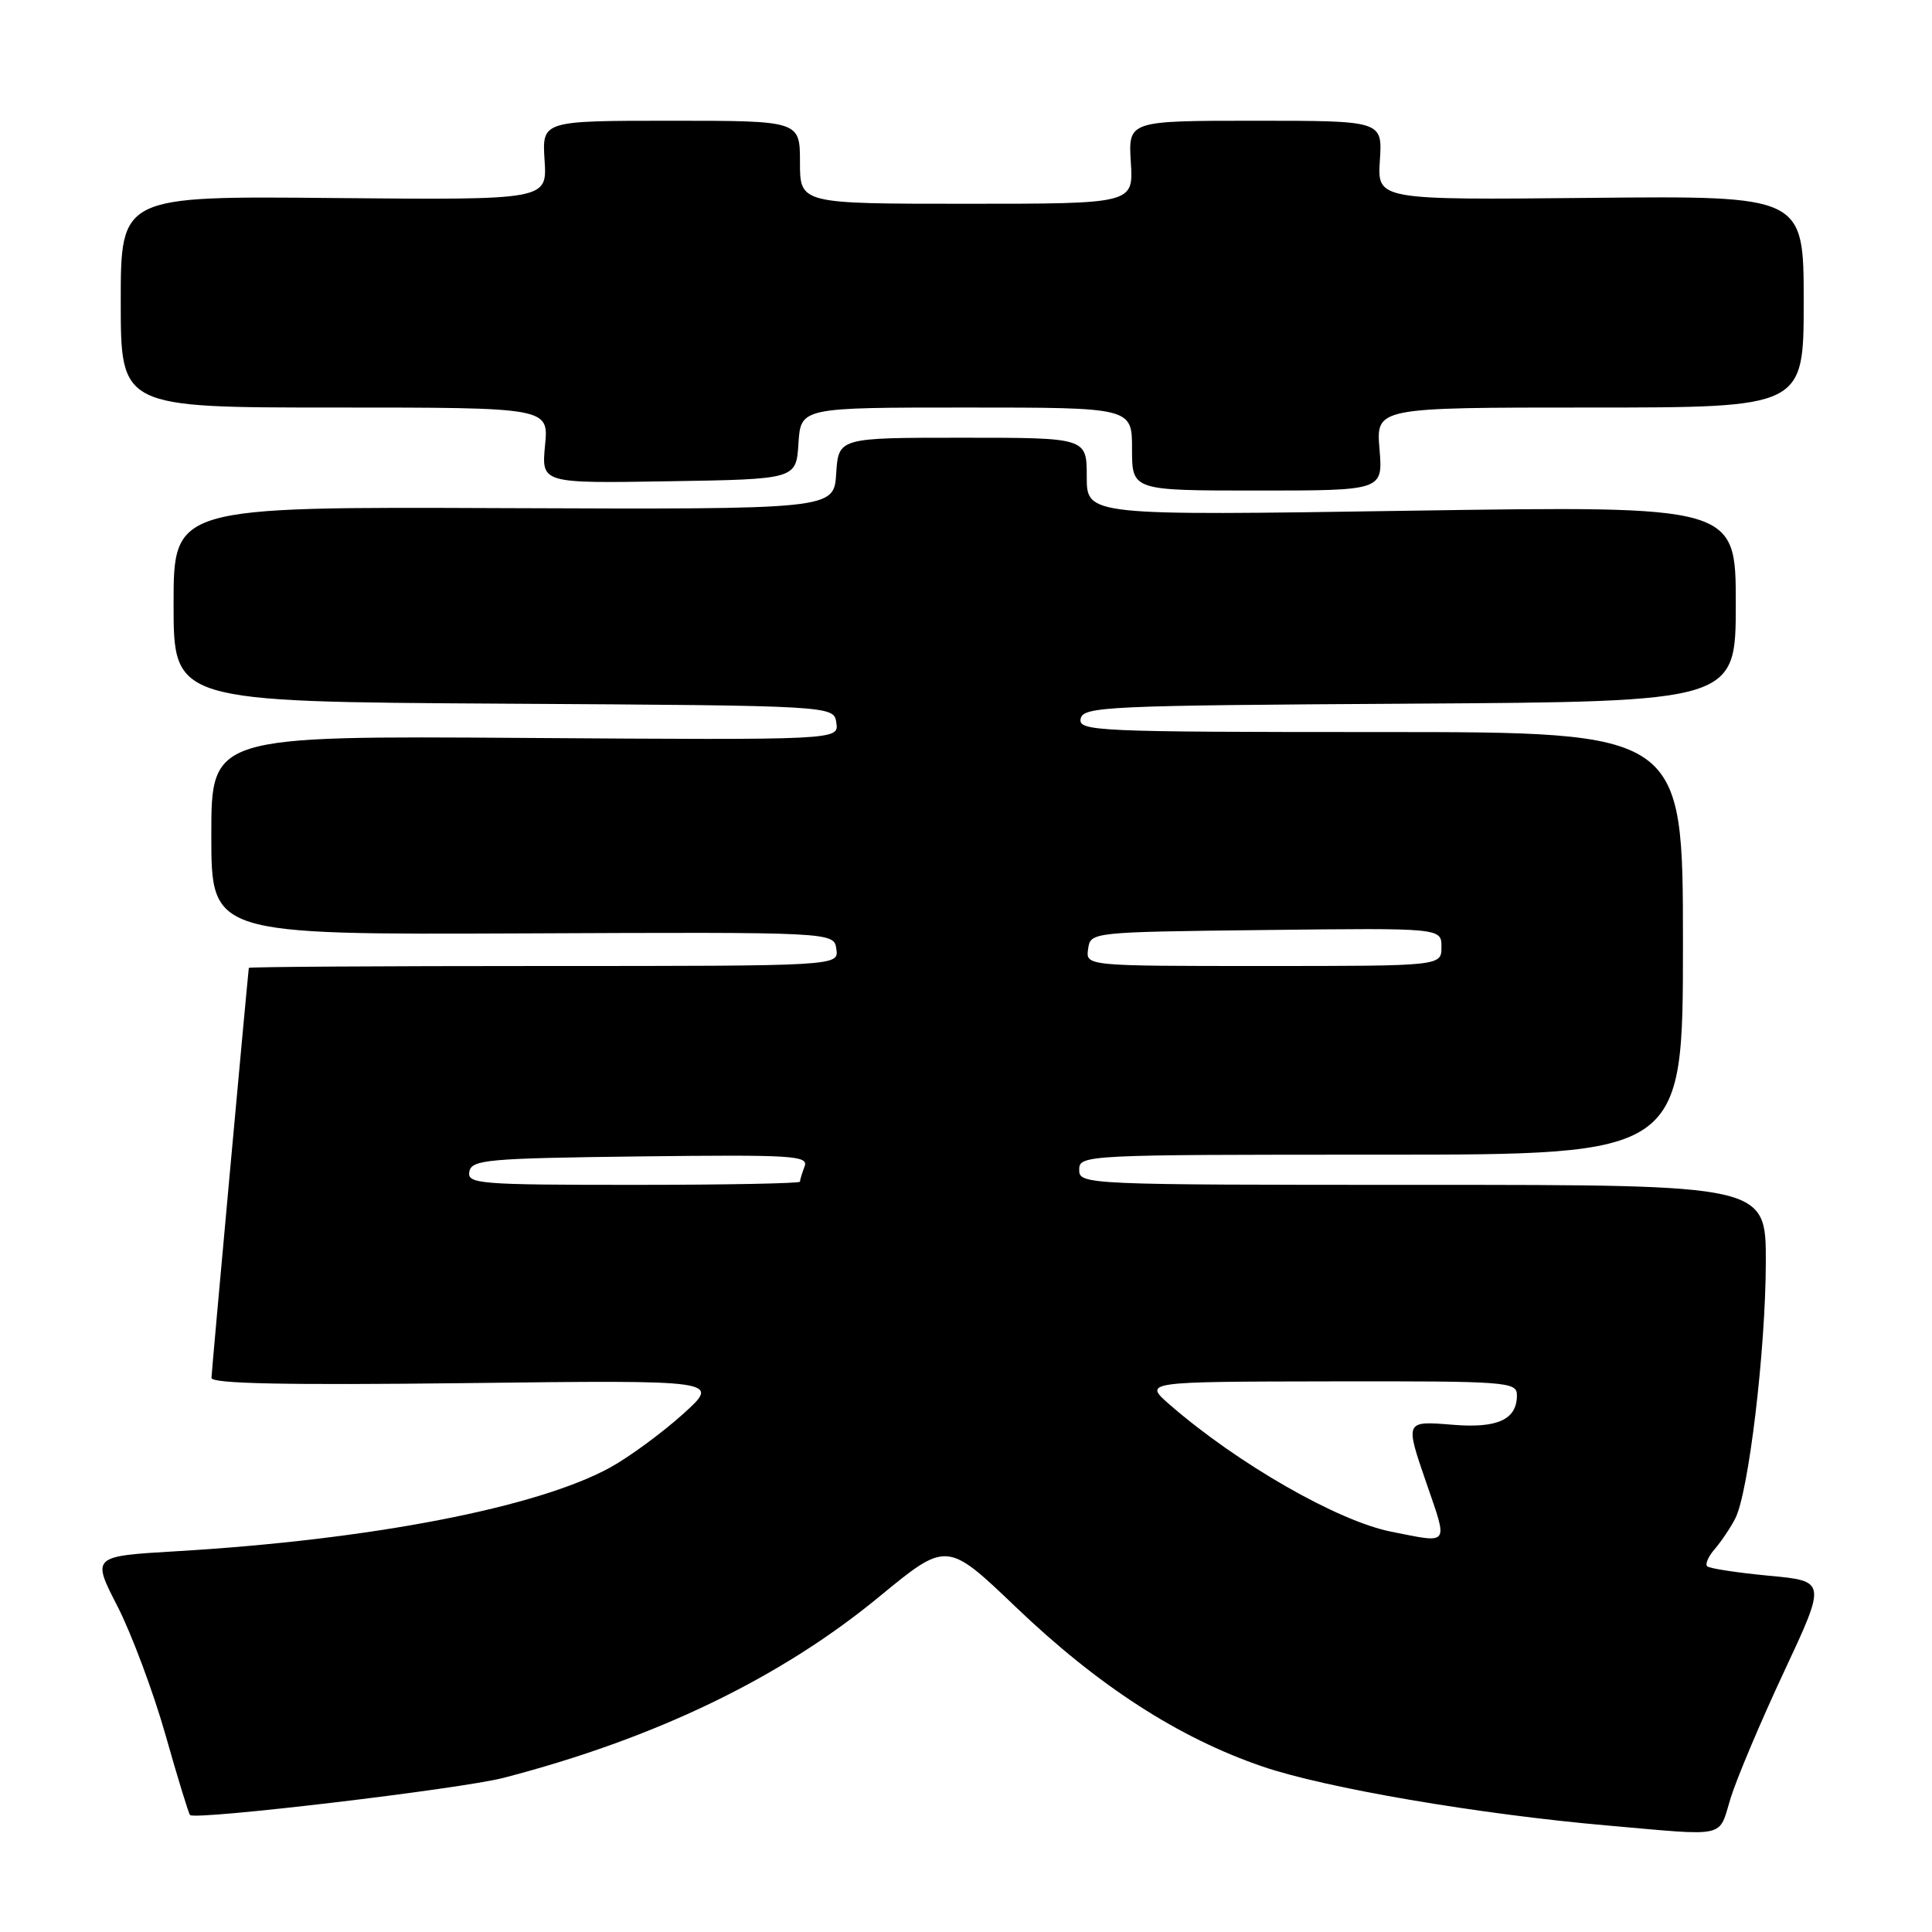 <?xml version="1.0" encoding="UTF-8" standalone="no"?>
<!DOCTYPE svg PUBLIC "-//W3C//DTD SVG 1.1//EN" "http://www.w3.org/Graphics/SVG/1.1/DTD/svg11.dtd" >
<svg xmlns="http://www.w3.org/2000/svg" xmlns:xlink="http://www.w3.org/1999/xlink" version="1.1" viewBox="0 0 256 256">
 <g >
 <path fill="currentColor"
d=" M 229.32 238.25 C 230.13 235.64 233.31 228.10 236.40 221.50 C 242.01 209.50 242.01 209.50 234.37 208.79 C 230.17 208.39 226.50 207.83 226.21 207.54 C 225.92 207.25 226.37 206.22 227.21 205.26 C 228.05 204.29 229.28 202.47 229.93 201.21 C 231.70 197.79 233.96 178.87 233.98 167.25 C 234.00 157.00 234.00 157.00 188.50 157.00 C 143.67 157.00 143.00 156.97 143.00 155.00 C 143.00 153.03 143.67 153.00 183.00 153.00 C 223.00 153.00 223.00 153.00 223.00 125.00 C 223.00 97.00 223.00 97.00 182.93 97.00 C 145.30 97.00 142.87 96.89 143.19 95.25 C 143.50 93.62 146.50 93.48 186.76 93.24 C 230.00 92.98 230.00 92.98 230.00 80.00 C 230.00 67.02 230.00 67.02 187.00 67.67 C 144.00 68.33 144.00 68.33 144.00 63.16 C 144.00 58.00 144.00 58.00 127.55 58.00 C 111.11 58.00 111.11 58.00 110.80 62.75 C 110.50 67.50 110.50 67.50 66.75 67.33 C 23.00 67.15 23.00 67.15 23.00 80.07 C 23.00 92.98 23.00 92.98 66.75 93.24 C 110.50 93.50 110.50 93.50 110.82 95.78 C 111.15 98.06 111.15 98.06 69.57 97.78 C 28.00 97.50 28.00 97.50 28.00 110.68 C 28.00 123.85 28.00 123.85 69.25 123.68 C 110.50 123.50 110.50 123.50 110.82 125.75 C 111.14 128.00 111.14 128.00 72.07 128.00 C 50.58 128.00 32.99 128.11 32.97 128.25 C 32.67 130.95 28.03 181.82 28.02 182.58 C 28.01 183.35 37.90 183.55 61.75 183.27 C 95.50 182.86 95.50 182.86 90.50 187.37 C 87.75 189.85 83.43 193.02 80.91 194.42 C 71.23 199.76 49.14 204.03 23.33 205.55 C 12.16 206.21 12.16 206.21 15.57 212.85 C 17.44 216.51 20.30 224.16 21.92 229.85 C 23.53 235.54 25.00 240.33 25.18 240.50 C 25.94 241.21 61.06 237.05 66.74 235.57 C 86.85 230.34 103.38 222.37 116.48 211.59 C 125.46 204.20 125.46 204.20 134.63 212.97 C 145.56 223.42 156.16 230.27 167.31 234.08 C 175.65 236.93 195.88 240.39 213.00 241.89 C 229.10 243.30 227.66 243.63 229.32 238.25 Z  M 182.79 59.50 C 182.34 54.00 182.34 54.00 210.67 54.00 C 239.00 54.00 239.00 54.00 239.00 39.97 C 239.00 25.94 239.00 25.94 210.75 26.22 C 182.50 26.50 182.50 26.50 182.84 21.25 C 183.18 16.00 183.18 16.00 166.34 16.00 C 149.50 16.00 149.50 16.00 149.84 21.50 C 150.19 27.00 150.19 27.00 128.09 27.00 C 106.00 27.00 106.00 27.00 106.00 21.50 C 106.00 16.00 106.00 16.00 88.91 16.00 C 71.82 16.00 71.82 16.00 72.16 21.25 C 72.50 26.50 72.50 26.50 44.25 26.24 C 16.00 25.97 16.00 25.97 16.00 39.99 C 16.00 54.00 16.00 54.00 44.35 54.00 C 72.71 54.00 72.71 54.00 72.22 59.02 C 71.74 64.05 71.74 64.05 88.62 63.77 C 105.50 63.50 105.50 63.50 105.80 58.75 C 106.11 54.00 106.11 54.00 128.05 54.00 C 150.00 54.00 150.00 54.00 150.00 59.50 C 150.00 65.00 150.00 65.00 166.62 65.00 C 183.25 65.00 183.25 65.00 182.79 59.50 Z  M 184.36 202.96 C 177.27 201.56 163.98 193.94 155.00 186.13 C 151.50 183.08 151.50 183.08 176.25 183.04 C 199.81 183.00 201.00 183.09 201.00 184.88 C 201.00 188.10 198.44 189.28 192.50 188.79 C 186.15 188.27 186.16 188.25 189.00 196.50 C 191.89 204.89 192.17 204.51 184.36 202.96 Z  M 62.19 155.25 C 62.50 153.66 64.51 153.48 84.88 153.23 C 105.03 152.99 107.17 153.12 106.61 154.56 C 106.28 155.44 106.00 156.35 106.00 156.58 C 106.00 156.81 96.07 157.00 83.93 157.00 C 63.44 157.00 61.88 156.87 62.19 155.25 Z  M 144.18 125.75 C 144.50 123.50 144.50 123.50 167.75 123.23 C 191.00 122.96 191.00 122.96 191.00 125.48 C 191.00 128.00 191.00 128.00 167.43 128.00 C 143.86 128.00 143.86 128.00 144.18 125.75 Z "/>
</g>
</svg>